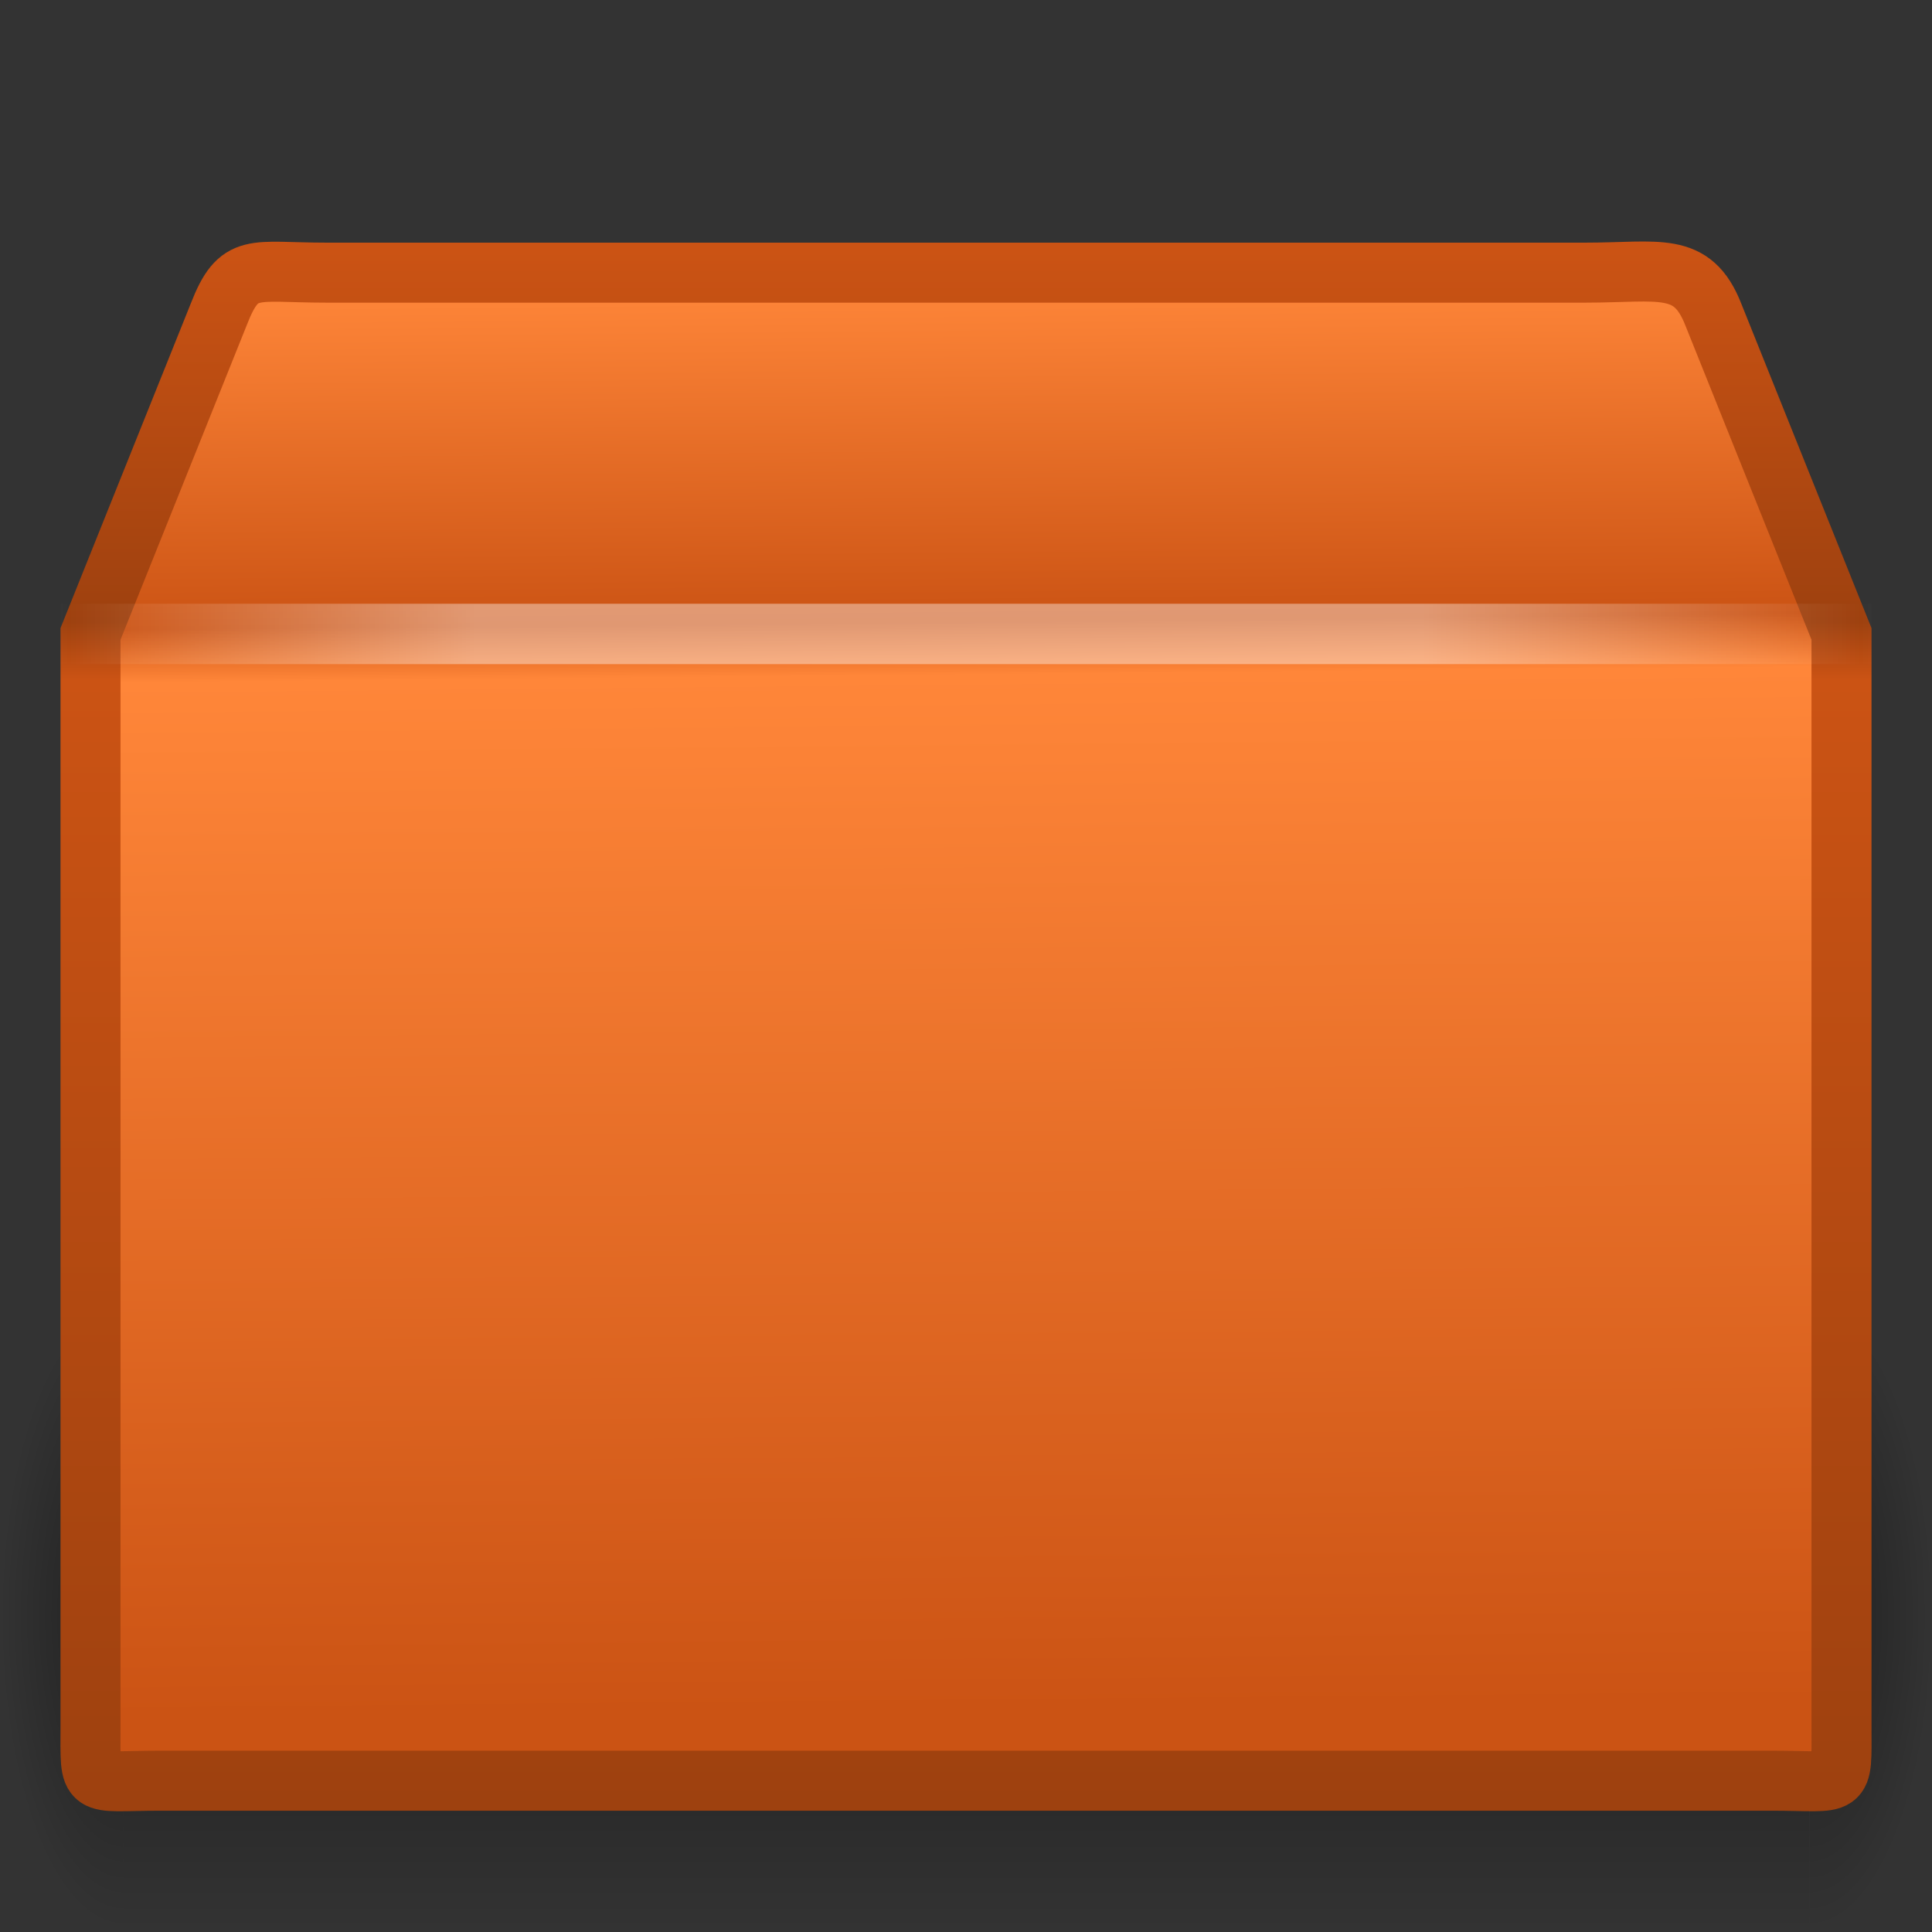 <?xml version="1.0" encoding="UTF-8" standalone="no"?>
<svg xmlns:rdf="http://www.w3.org/1999/02/22-rdf-syntax-ns#" xmlns="http://www.w3.org/2000/svg" height="32" width="32" version="1.1" xmlns:cc="http://creativecommons.org/ns#" xmlns:xlink="http://www.w3.org/1999/xlink" xmlns:dc="http://purl.org/dc/elements/1.1/">
 <rect width="100%" height="100%" fill="#333333" stroke="none"/>
 <defs>
  <radialGradient id="b" cx="5" gradientUnits="userSpaceOnUse" cy="41.5" r="5" gradientTransform="matrix(.594 0 0 1.537 -6.66 -103.94)">
   <stop offset="0"/>
   <stop stop-opacity="0" offset="1"/>
  </radialGradient>
  <linearGradient id="c" x1="17.554" gradientUnits="userSpaceOnUse" y1="46" gradientTransform="matrix(1.757 0 0 1.397 -17.394 -16.412)" x2="17.554" y2="35">
   <stop stop-opacity="0" offset="0"/>
   <stop offset=".5"/>
   <stop stop-opacity="0" offset="1"/>
  </linearGradient>
  <radialGradient id="a" cx="5" gradientUnits="userSpaceOnUse" cy="41.5" r="5" gradientTransform="matrix(.594 0 0 1.537 41.141 -103.94)">
   <stop offset="0"/>
   <stop stop-opacity="0" offset="1"/>
  </radialGradient>
  <linearGradient id="e" x1="24.823" gradientUnits="userSpaceOnUse" y1="15.378" gradientTransform="matrix(.907 0 0 1.081 -5.269 -11.995)" x2="24.997" y2="37.277">
   <stop stop-color="#ff8639" offset="0"/>
   <stop stop-color="#cb5314" offset=".239"/>
   <stop stop-color="#ff8639" offset=".276"/>
   <stop stop-color="#cb5314" offset="1"/>
  </linearGradient>
  <linearGradient id="d" x1="15.464" gradientUnits="userSpaceOnUse" y1="7.976" gradientTransform="matrix(.707 0 0 .694 -.976 -1.383)" x2="15.464" y2="45.042">
   <stop stop-color="#cb5314" offset="0"/>
   <stop stop-color="#9e410f" offset=".239"/>
   <stop stop-color="#cb5314" offset=".276"/>
   <stop stop-color="#9e410f" offset="1"/>
  </linearGradient>
  <linearGradient id="f" x1="23.452" gradientUnits="userSpaceOnUse" y1="30.555" gradientTransform="matrix(.907 0 0 .815 -5.269 -5.064)" x2="43.007" y2="45.934">
   <stop stop-color="#fff" stop-opacity="0" offset="0"/>
   <stop stop-color="#fff" stop-opacity="0" offset="1"/>
  </linearGradient>
  <linearGradient id="g" x1="44.995" spreadMethod="reflect" gradientUnits="userSpaceOnUse" y1="17.5" gradientTransform="matrix(.707 0 0 .694 -.98 -1.645)" x2="3.005" y2="17.5">
   <stop stop-color="#fff" stop-opacity="0" offset="0"/>
   <stop stop-color="#fff" offset=".245"/>
   <stop stop-color="#fff" offset=".773"/>
   <stop stop-color="#fff" stop-opacity="0" offset="1"/>
  </linearGradient>
 </defs>
 <g opacity=".4" transform="matrix(.691 0 0 .678 -.504 -.449)">
  <rect transform="scale(-1)" height="15.367" width="2.96" y="-47.848" x="-3.69" fill="url(#b)"/>
  <rect height="15.367" width="40.412" y="32.482" x="3.69" fill="url(#c)"/>
  <rect transform="scale(1,-1)" height="15.367" width="2.96" y="-47.848" x="44.11" fill="url(#a)"/>
 </g>
 <path d="m5.398 4.516h20.864c1.218 0 1.766-0.199 2.116 0.694l2.123 5.29v18.081c0 1.078 0.073 0.913-1.145 0.913h-26.712c-1.218 0-1.145 0.165-1.145-0.913v-18.081l2.123-5.29c0.34-0.875 0.558-0.694 1.776-0.694z" display="block" stroke="url(#d)" stroke-linecap="round" stroke-width=".994" fill="url(#e)"/>
 <path opacity=".505" d="m6.061 5.219h19.56c1.142 0 1.849 0.386 2.327 1.448l1.647 4.455v16.063c0 1.014-0.579 1.524-1.721 1.524h-23.86c-1.142 0-1.608-0.561-1.608-1.575v-16.012l1.594-4.551c0.319-0.823 0.919-1.352 2.061-1.352z" display="block" stroke="url(#f)" stroke-width=".742" fill="none"/>
 <path opacity=".4" d="m1.5 10.5h29" stroke="url(#g)" stroke-linecap="square" stroke-width="1px" fill="none"/>
</svg>
